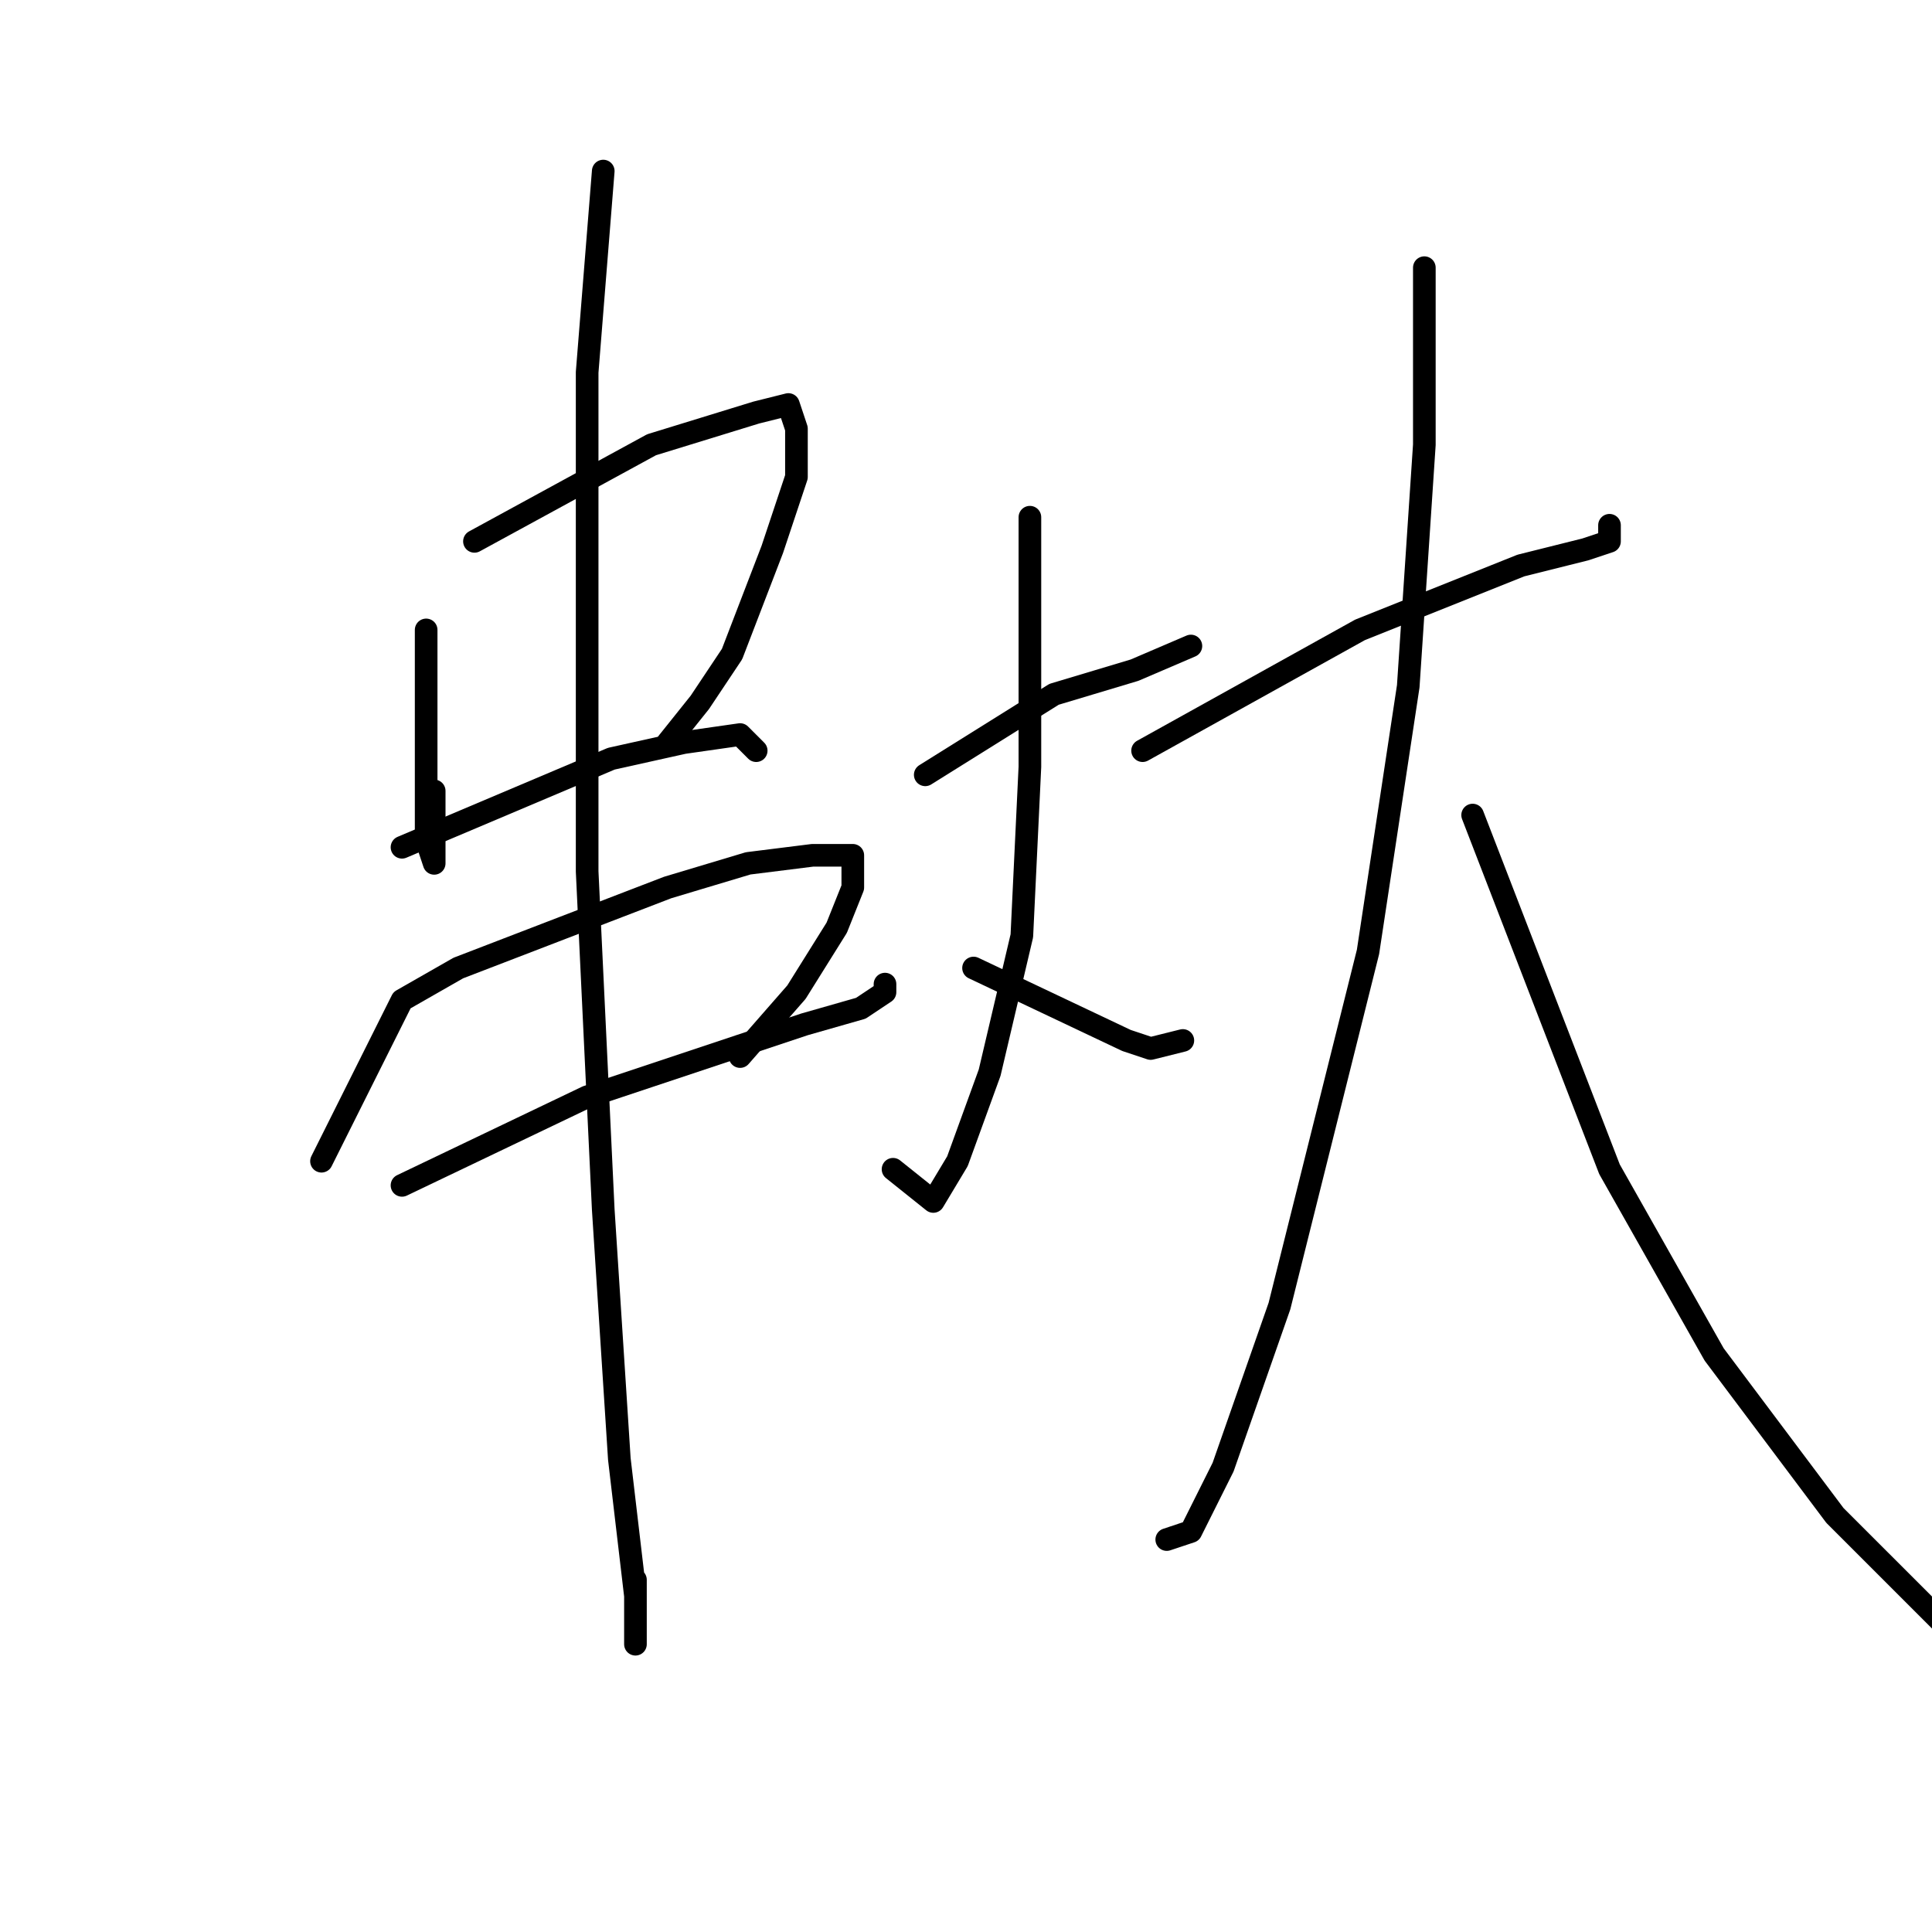 <?xml version="1.0" standalone="no"?>
    <svg width="256" height="256" xmlns="http://www.w3.org/2000/svg" version="1.1">
    <polyline stroke="black" stroke-width="3" stroke-linecap="round" fill="transparent" stroke-linejoin="round" points="56.467 83.467 56.467 104.8 56.467 111.2 57.533 114.4 57.533 112.267 57.533 104.8 57.533 104.8 " />
        <polyline stroke="black" stroke-width="3" stroke-linecap="round" fill="transparent" stroke-linejoin="round" points="62.867 71.733 86.333 58.933 100.2 54.667 104.467 53.6 105.533 56.8 105.533 63.2 102.333 72.8 97 86.667 92.733 93.067 88.467 98.4 88.467 98.4 " />
        <polyline stroke="black" stroke-width="3" stroke-linecap="round" fill="transparent" stroke-linejoin="round" points="53.267 112.267 81 100.533 90.6 98.4 98.067 97.333 100.2 99.467 100.2 99.467 " />
        <polyline stroke="black" stroke-width="3" stroke-linecap="round" fill="transparent" stroke-linejoin="round" points="42.6 153.867 53.267 132.533 60.733 128.267 74.6 122.933 88.467 117.6 99.133 114.4 107.667 113.333 113 113.333 113 114.4 113 117.6 110.867 122.933 105.533 131.467 98.067 140 98.067 140 " />
        <polyline stroke="black" stroke-width="3" stroke-linecap="round" fill="transparent" stroke-linejoin="round" points="53.267 157.067 77.8 145.333 106.6 135.733 114.067 133.6 117.267 131.467 117.267 130.4 117.267 130.4 " />
        <polyline stroke="black" stroke-width="3" stroke-linecap="round" fill="transparent" stroke-linejoin="round" points="79.933 22.667 77.8 49.333 77.8 115.467 79.933 160.267 82.067 193.333 84.2 211.467 84.2 217.867 84.2 209.333 84.2 209.333 " />
        <polyline stroke="black" stroke-width="3" stroke-linecap="round" fill="transparent" stroke-linejoin="round" points="122.6 102.667 139.667 92 150.333 88.8 157.8 85.6 157.8 85.6 " />
        <polyline stroke="black" stroke-width="3" stroke-linecap="round" fill="transparent" stroke-linejoin="round" points="136.467 68.533 136.467 101.6 135.4 124 131.133 142.133 126.867 153.867 123.667 159.2 118.333 154.933 118.333 154.933 " />
        <polyline stroke="black" stroke-width="3" stroke-linecap="round" fill="transparent" stroke-linejoin="round" points="129 128.267 149.267 137.867 152.467 138.933 156.733 137.867 156.733 137.867 " />
        <polyline stroke="black" stroke-width="3" stroke-linecap="round" fill="transparent" stroke-linejoin="round" points="151.4 99.467 180.2 83.467 201.533 74.933 210.067 72.8 213.267 71.733 213.267 69.6 213.267 69.6 " />
        <polyline stroke="black" stroke-width="3" stroke-linecap="round" fill="transparent" stroke-linejoin="round" points="188.733 35.467 188.733 58.933 186.6 90.933 181.267 126.133 169.533 173.067 162.067 194.4 157.8 202.933 154.6 204 154.6 204 " />
        <polyline stroke="black" stroke-width="3" stroke-linecap="round" fill="transparent" stroke-linejoin="round" points="195.133 108 213.267 154.933 227.133 179.467 243.133 200.8 258.067 215.733 267.667 223.2 267.667 223.2 " />
        </svg>